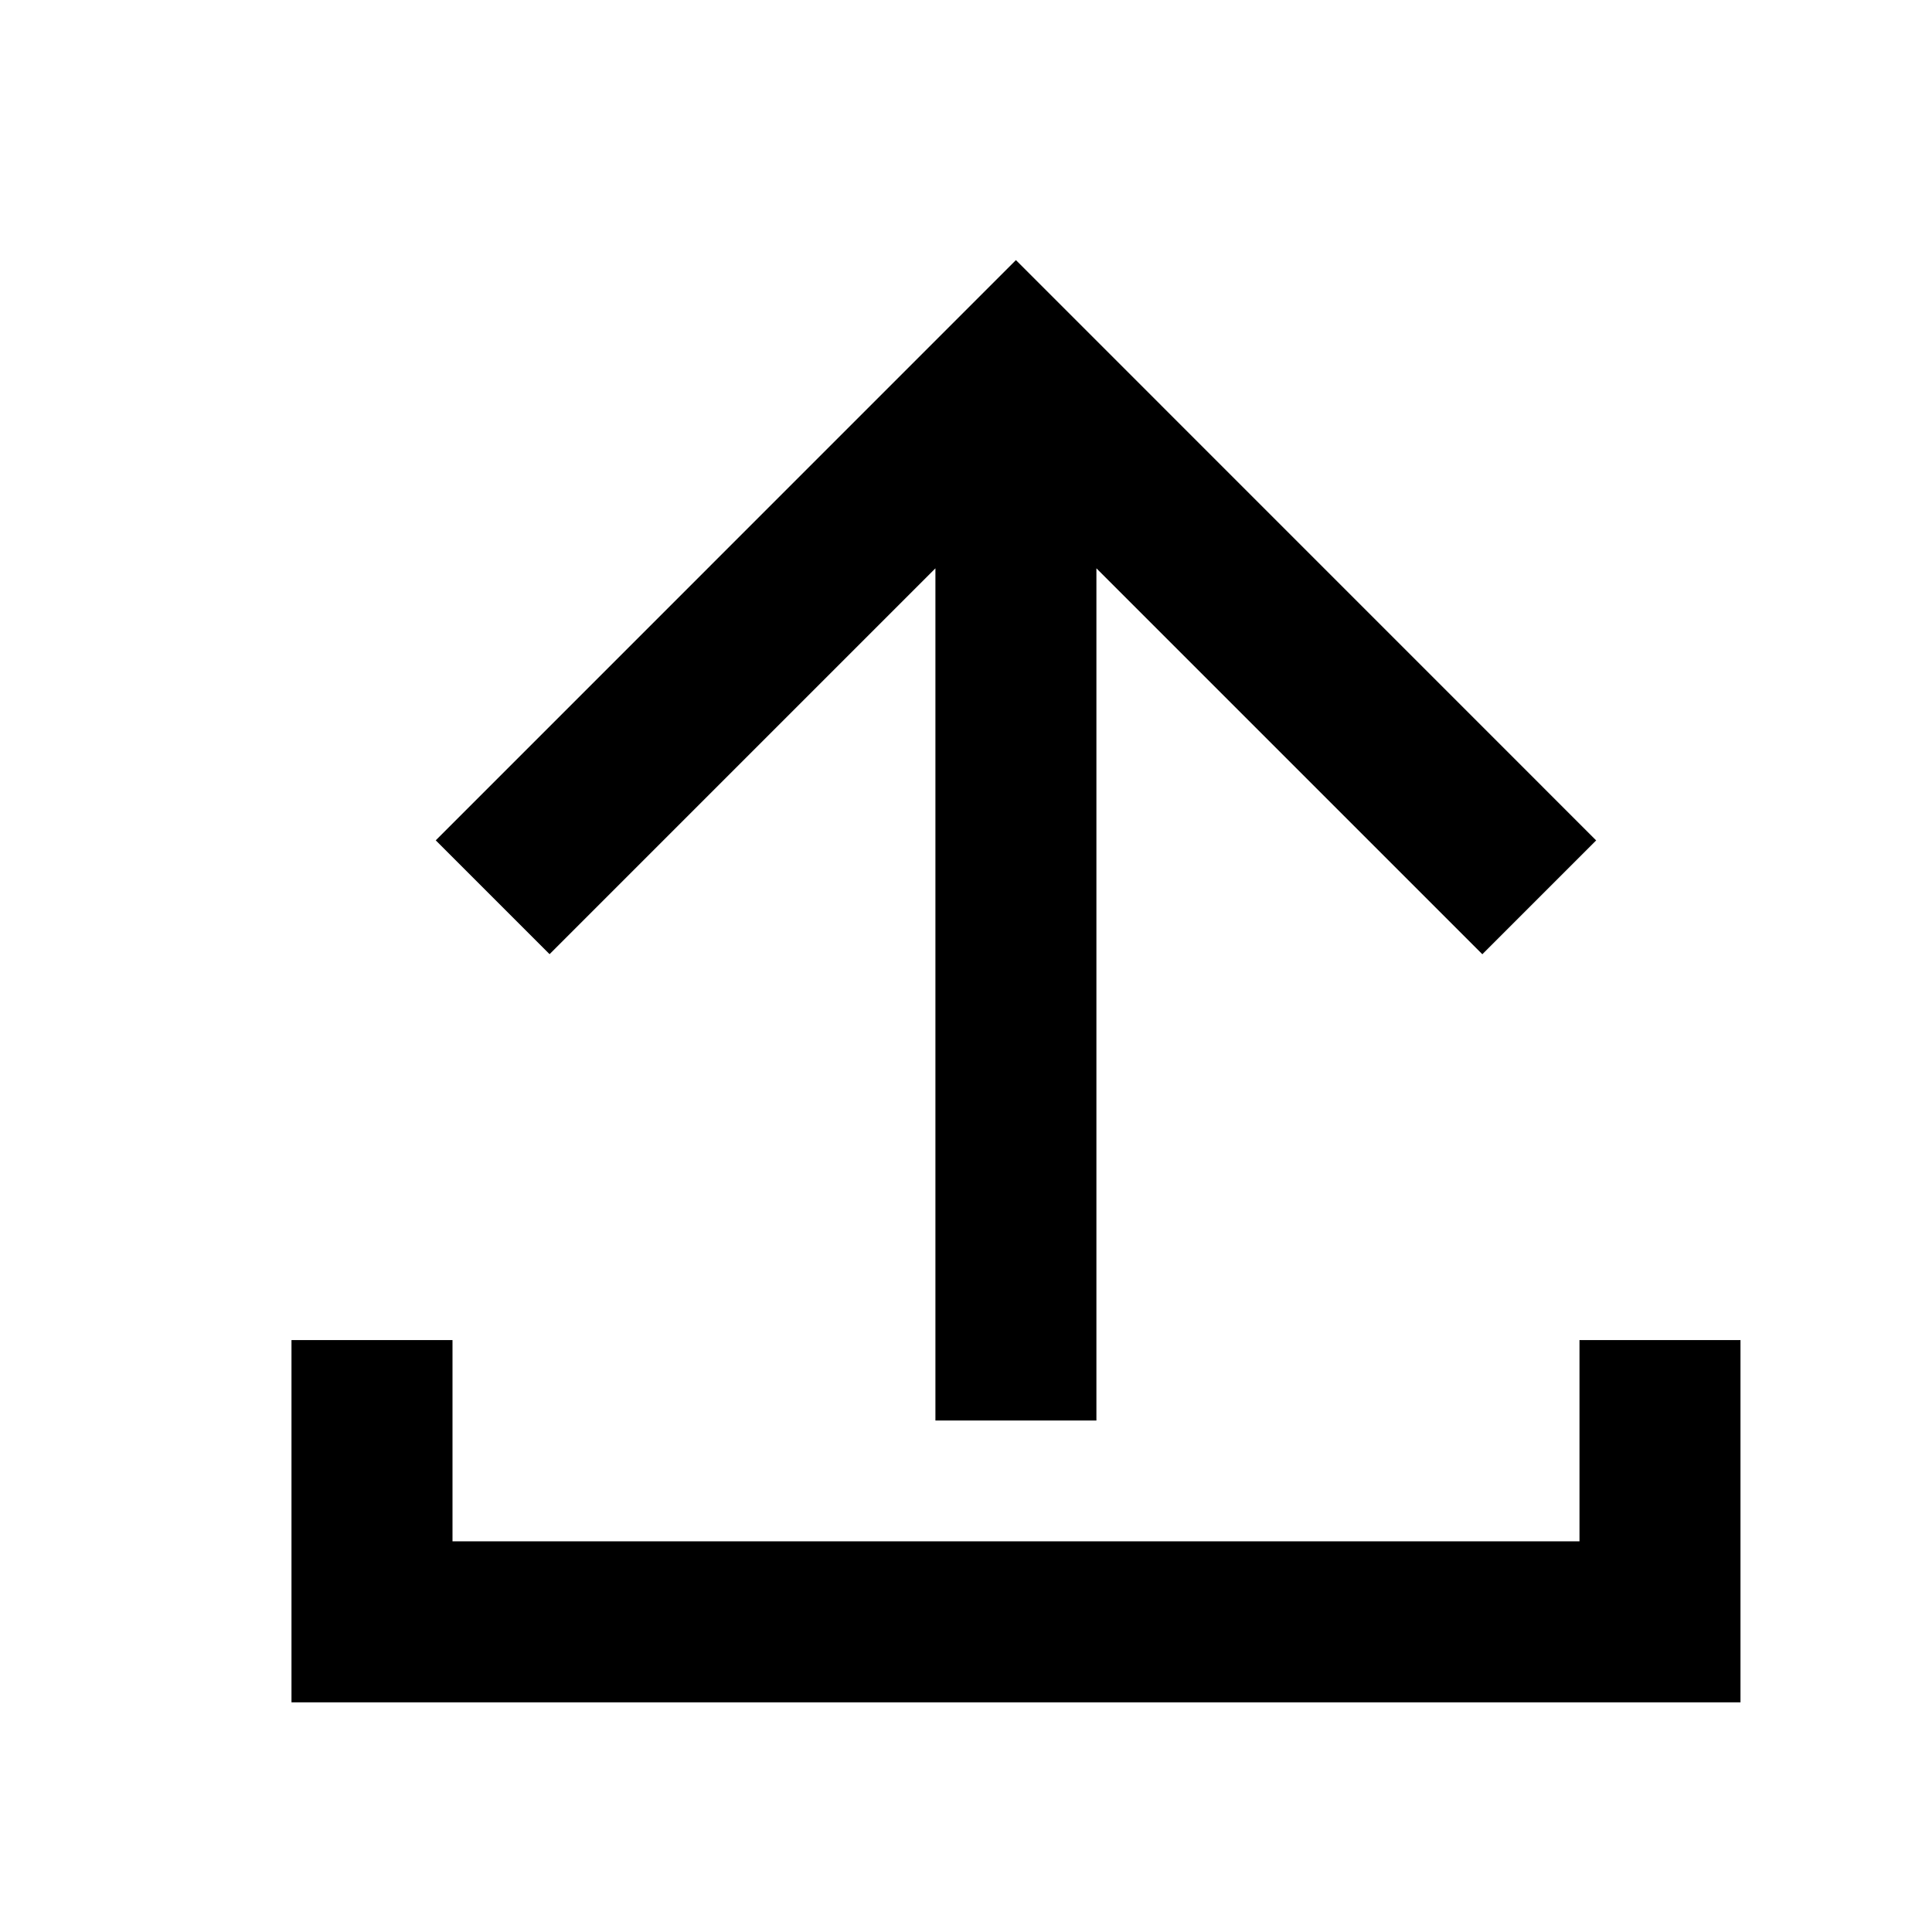 <svg viewBox="0 0 24 24" xmlns="http://www.w3.org/2000/svg">
<path d="m19.828 10.44-1.414 1.414L13.62 7.06v10.586h-2V7.06l-4.793 4.793-1.414-1.414 7.207-7.208 7.207 7.208Z" fill="#000"/><path d="M5.621 16.647v2.5h14v-2.5h2v4.5h-18v-4.5h2Z" fill="#000"/>
</svg>
